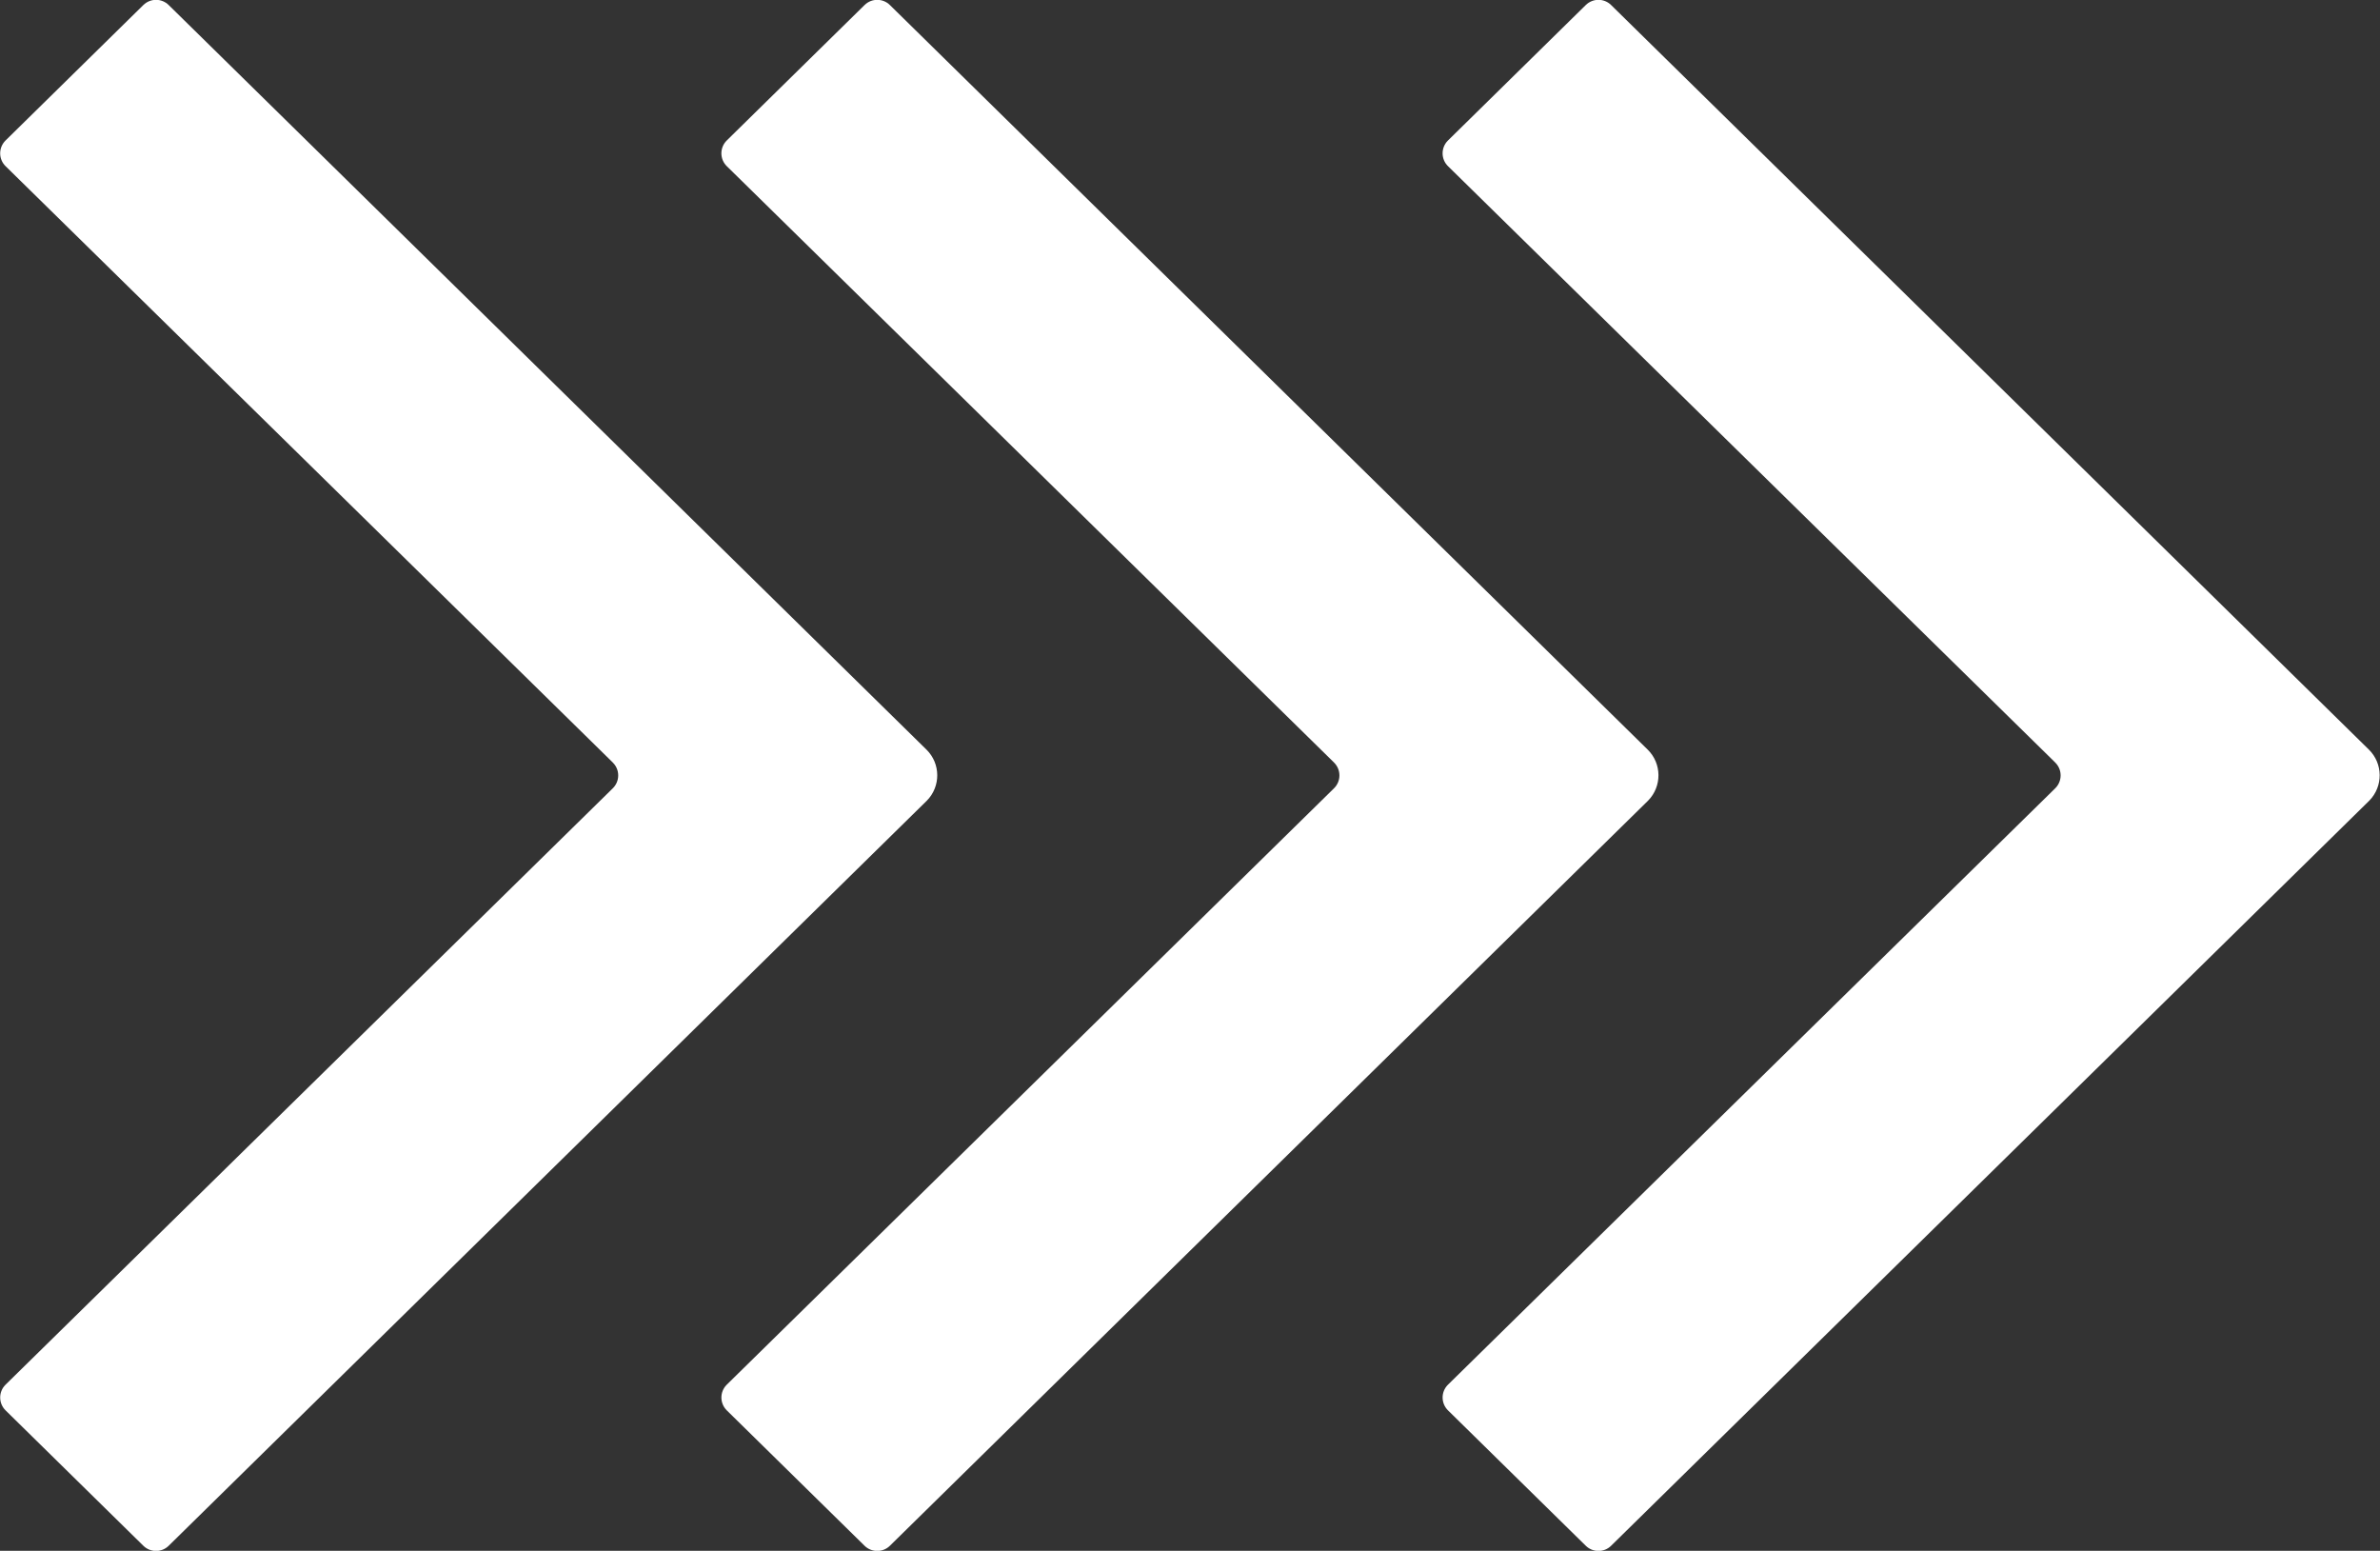 <svg width="66px" height="43px" viewBox="0 0 66 43" version="1.1" xmlns="http://www.w3.org/2000/svg">
    <rect x="0" y="0" width="66" height="43" fill="#333333" stroke="none"/>
    <g id="arrow" stroke="none" stroke-width="1" fill="none" fill-rule="evenodd">
        <path class="one"
              d="M40.154,3.895 L43.976,0.139 C44.171,-0.052 44.483,
                -0.052 44.677,0.139 L65.692,20.785 C66.086,21.172 66.091,
                21.805 65.704,22.199 C65.7,22.203 65.696,22.207 65.692,
                22.211 L44.677,42.861 C44.483,43.052 44.171,43.052 43.976,
                42.861 L40.155,39.107 C39.958,38.913 39.955,38.597 40.148,
                38.4 C40.15,38.398 40.152,38.396 40.155,38.393 L56.994,
                21.857 C57.191,21.663 57.194,21.347 57,21.15 C56.998,
                21.148 56.996,21.145 56.994,21.143 L40.155,4.608 C39.957,
                4.415 39.955,4.098 40.148,3.901 C40.15,3.899 40.152,
                3.897 40.154,3.895 Z" fill="#FFFFFF"></path>
        <path class="two"
              d="M20.154,3.895 L23.976,0.139 C24.171,-0.052 24.483,
                -0.052 24.677,0.139 L45.692,20.785 C46.086,21.172 46.091,
                21.805 45.704,22.199 C45.7,22.203 45.696,22.207 45.692,
                22.211 L24.677,42.861 C24.483,43.052 24.171,43.052 23.976,
                42.861 L20.155,39.107 C19.958,38.913 19.955,38.597 20.148,
                38.4 C20.15,38.398 20.152,38.396 20.155,38.393 L36.994,
                21.857 C37.191,21.663 37.194,21.347 37,21.15 C36.998,
                21.148 36.996,21.145 36.994,21.143 L20.155,4.608 C19.957,
                4.415 19.955,4.098 20.148,3.901 C20.15,3.899 20.152,
                3.897 20.154,3.895 Z" fill="#FFFFFF"></path>
        <path class="three"
              d="M0.154,3.895 L3.976,0.139 C4.171,-0.052 4.483,
                -0.052 4.677,0.139 L25.692,20.785 C26.086,21.172 26.091,
                21.805 25.704,22.199 C25.7,22.203 25.696,22.207 25.692,
                22.211 L4.677,42.861 C4.483,43.052 4.171,43.052 3.976,
                42.861 L0.155,39.107 C-0.042,38.913 -0.045,38.597 0.148,
                38.4 C0.15,38.398 0.152,38.396 0.155,38.393 L16.994,
                21.857 C17.191,21.663 17.194,21.347 17,21.15 C16.998,
                21.148 16.996,21.145 16.994,21.143 L0.155,4.608 C-0.043,
                4.415 -0.045,4.098 0.148,3.901 C0.15,3.899 0.152,
                3.897 0.154,3.895 Z" fill="#FFFFFF"></path>
    </g>
</svg>
